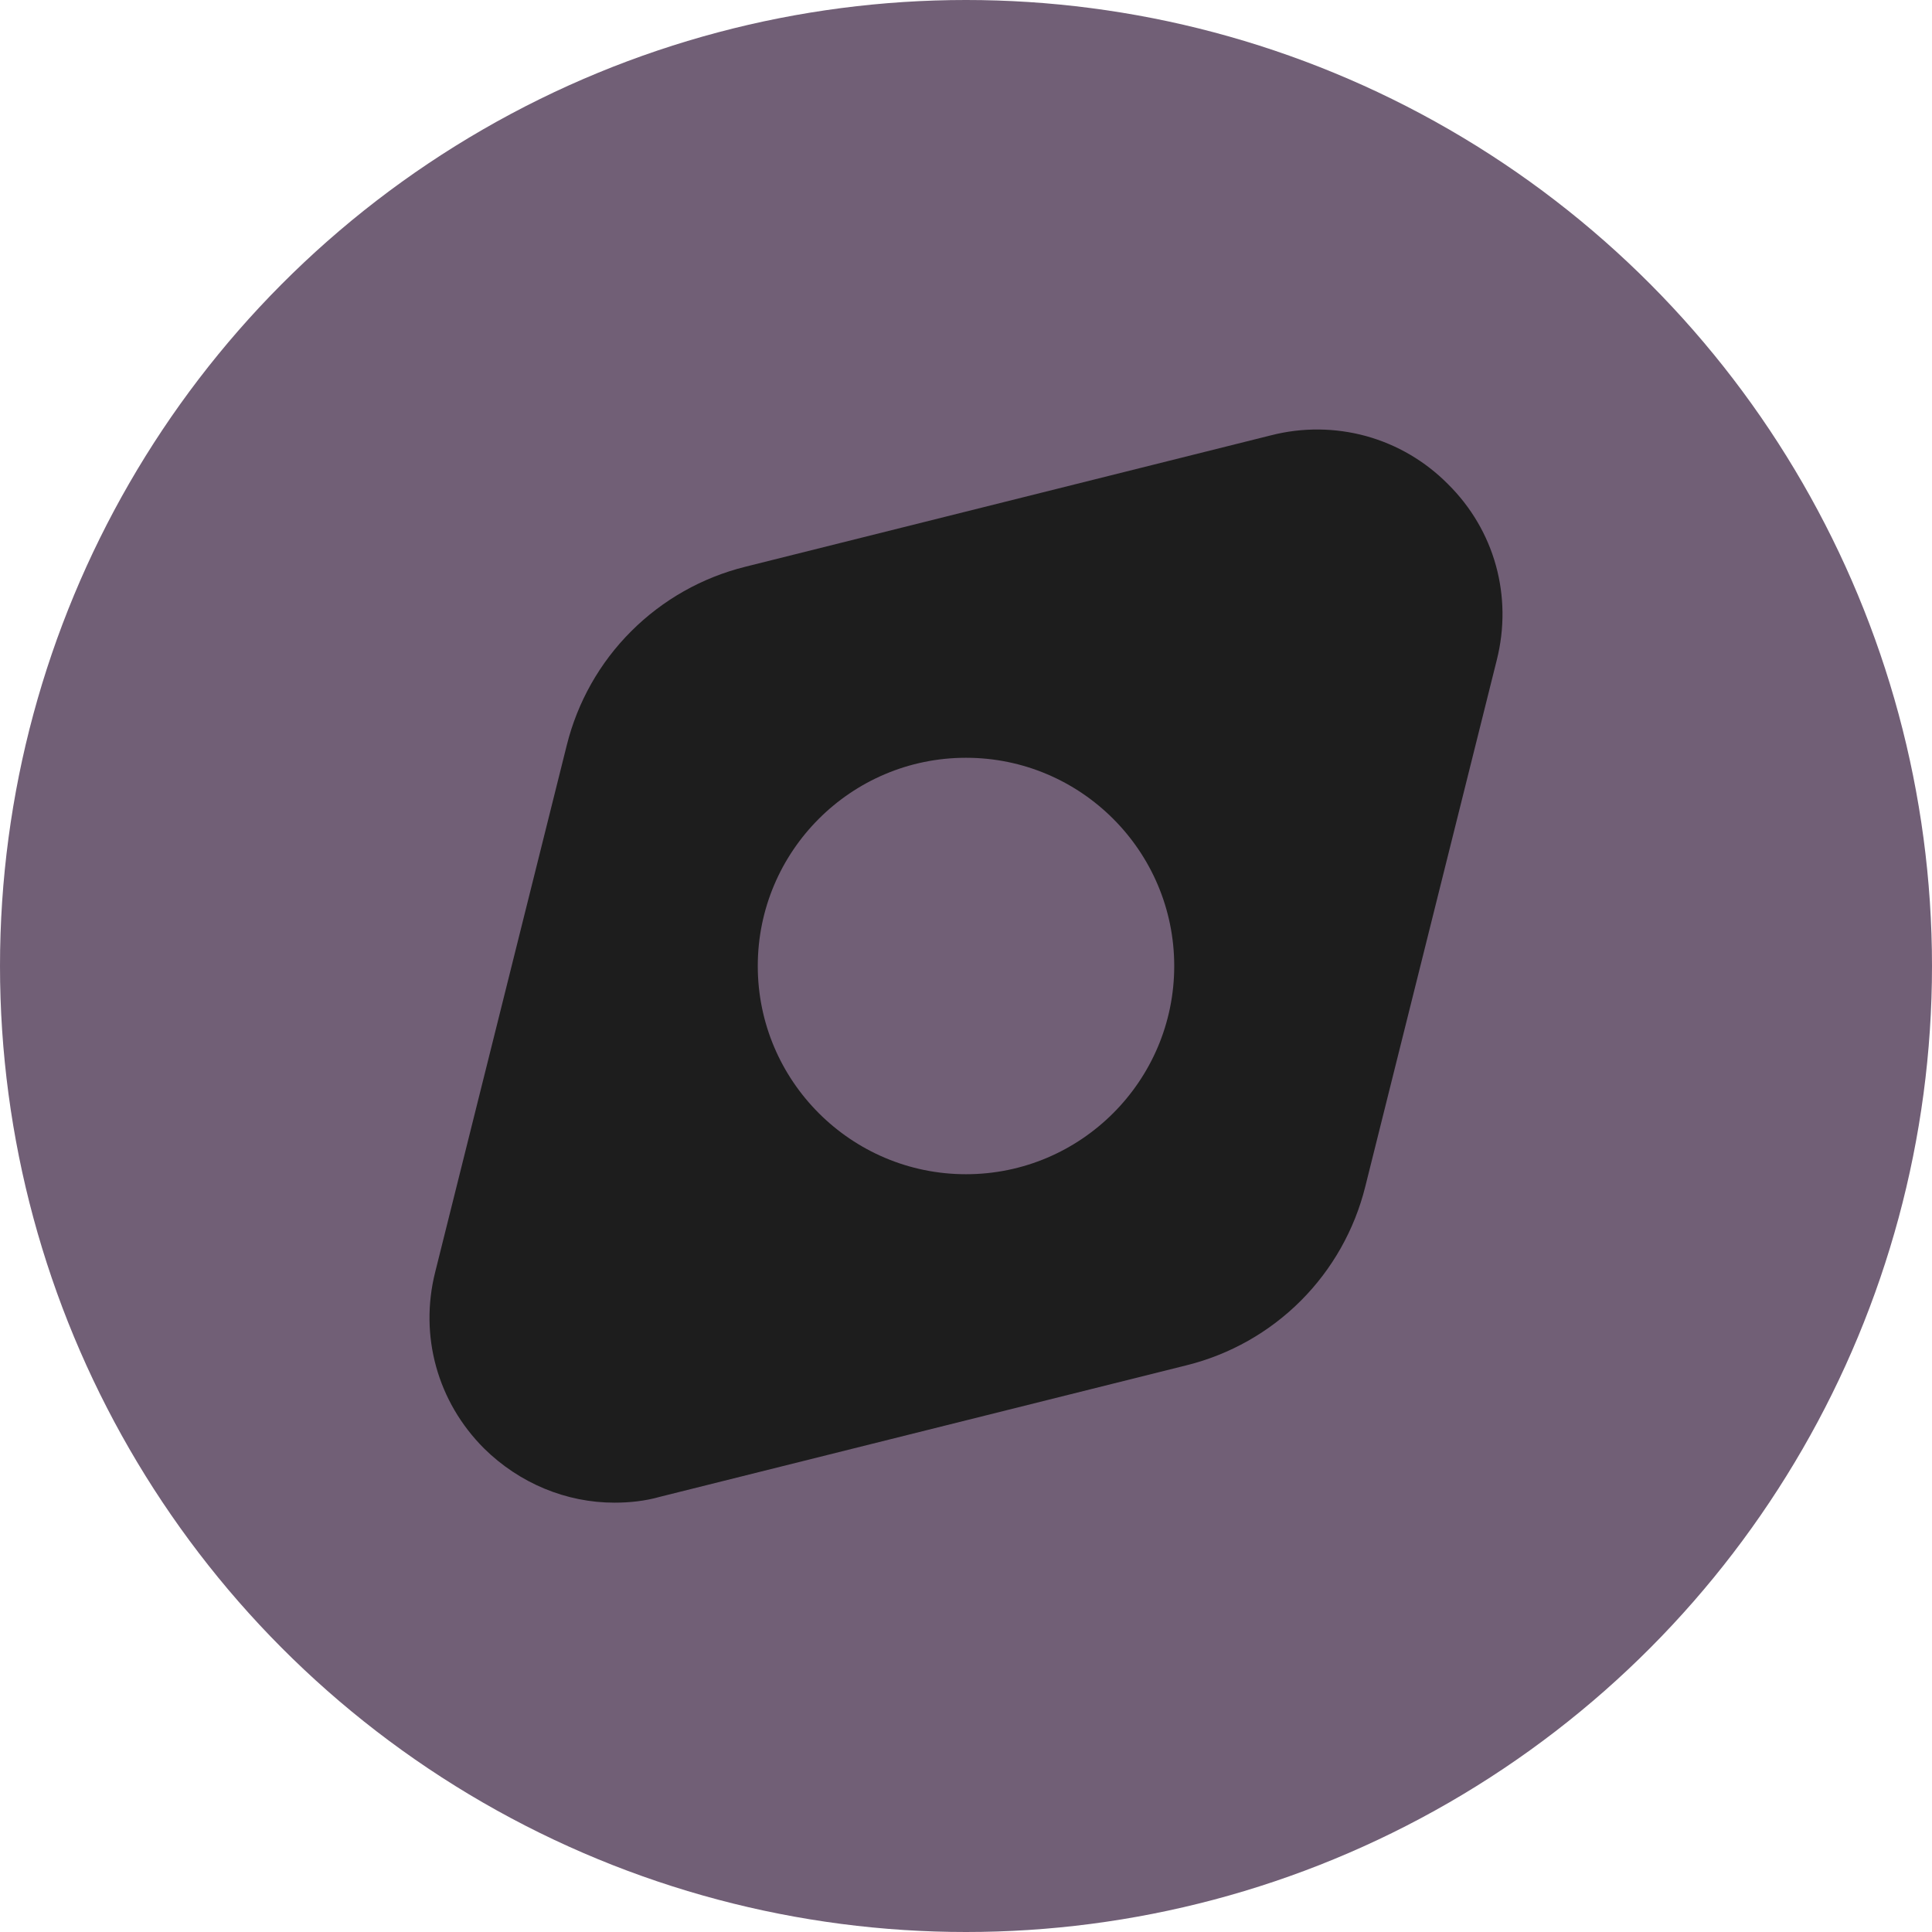 <svg width="18" height="18" viewBox="0 0 18 18" fill="none" xmlns="http://www.w3.org/2000/svg">
<circle cx="9" cy="9" r="9" fill="#715F76"/>
<path d="M13.49 4.51C13.279 4.297 13.017 4.143 12.728 4.063C12.44 3.984 12.135 3.981 11.845 4.055L6.945 5.28C6.542 5.38 6.174 5.588 5.881 5.881C5.587 6.174 5.38 6.542 5.28 6.945L4.055 11.85C3.905 12.445 4.075 13.06 4.51 13.495C4.84 13.82 5.275 14 5.725 14C5.865 14 6.01 13.985 6.15 13.945L11.055 12.72C11.458 12.62 11.826 12.412 12.119 12.119C12.412 11.826 12.62 11.458 12.72 11.055L13.945 6.15C14.095 5.555 13.925 4.94 13.49 4.51ZM9 10.94C7.93 10.94 7.06 10.07 7.06 9C7.06 7.93 7.93 7.06 9 7.06C10.07 7.06 10.94 7.93 10.94 9C10.94 10.07 10.07 10.94 9 10.94Z" fill="#1D1D1D"/>
</svg>
